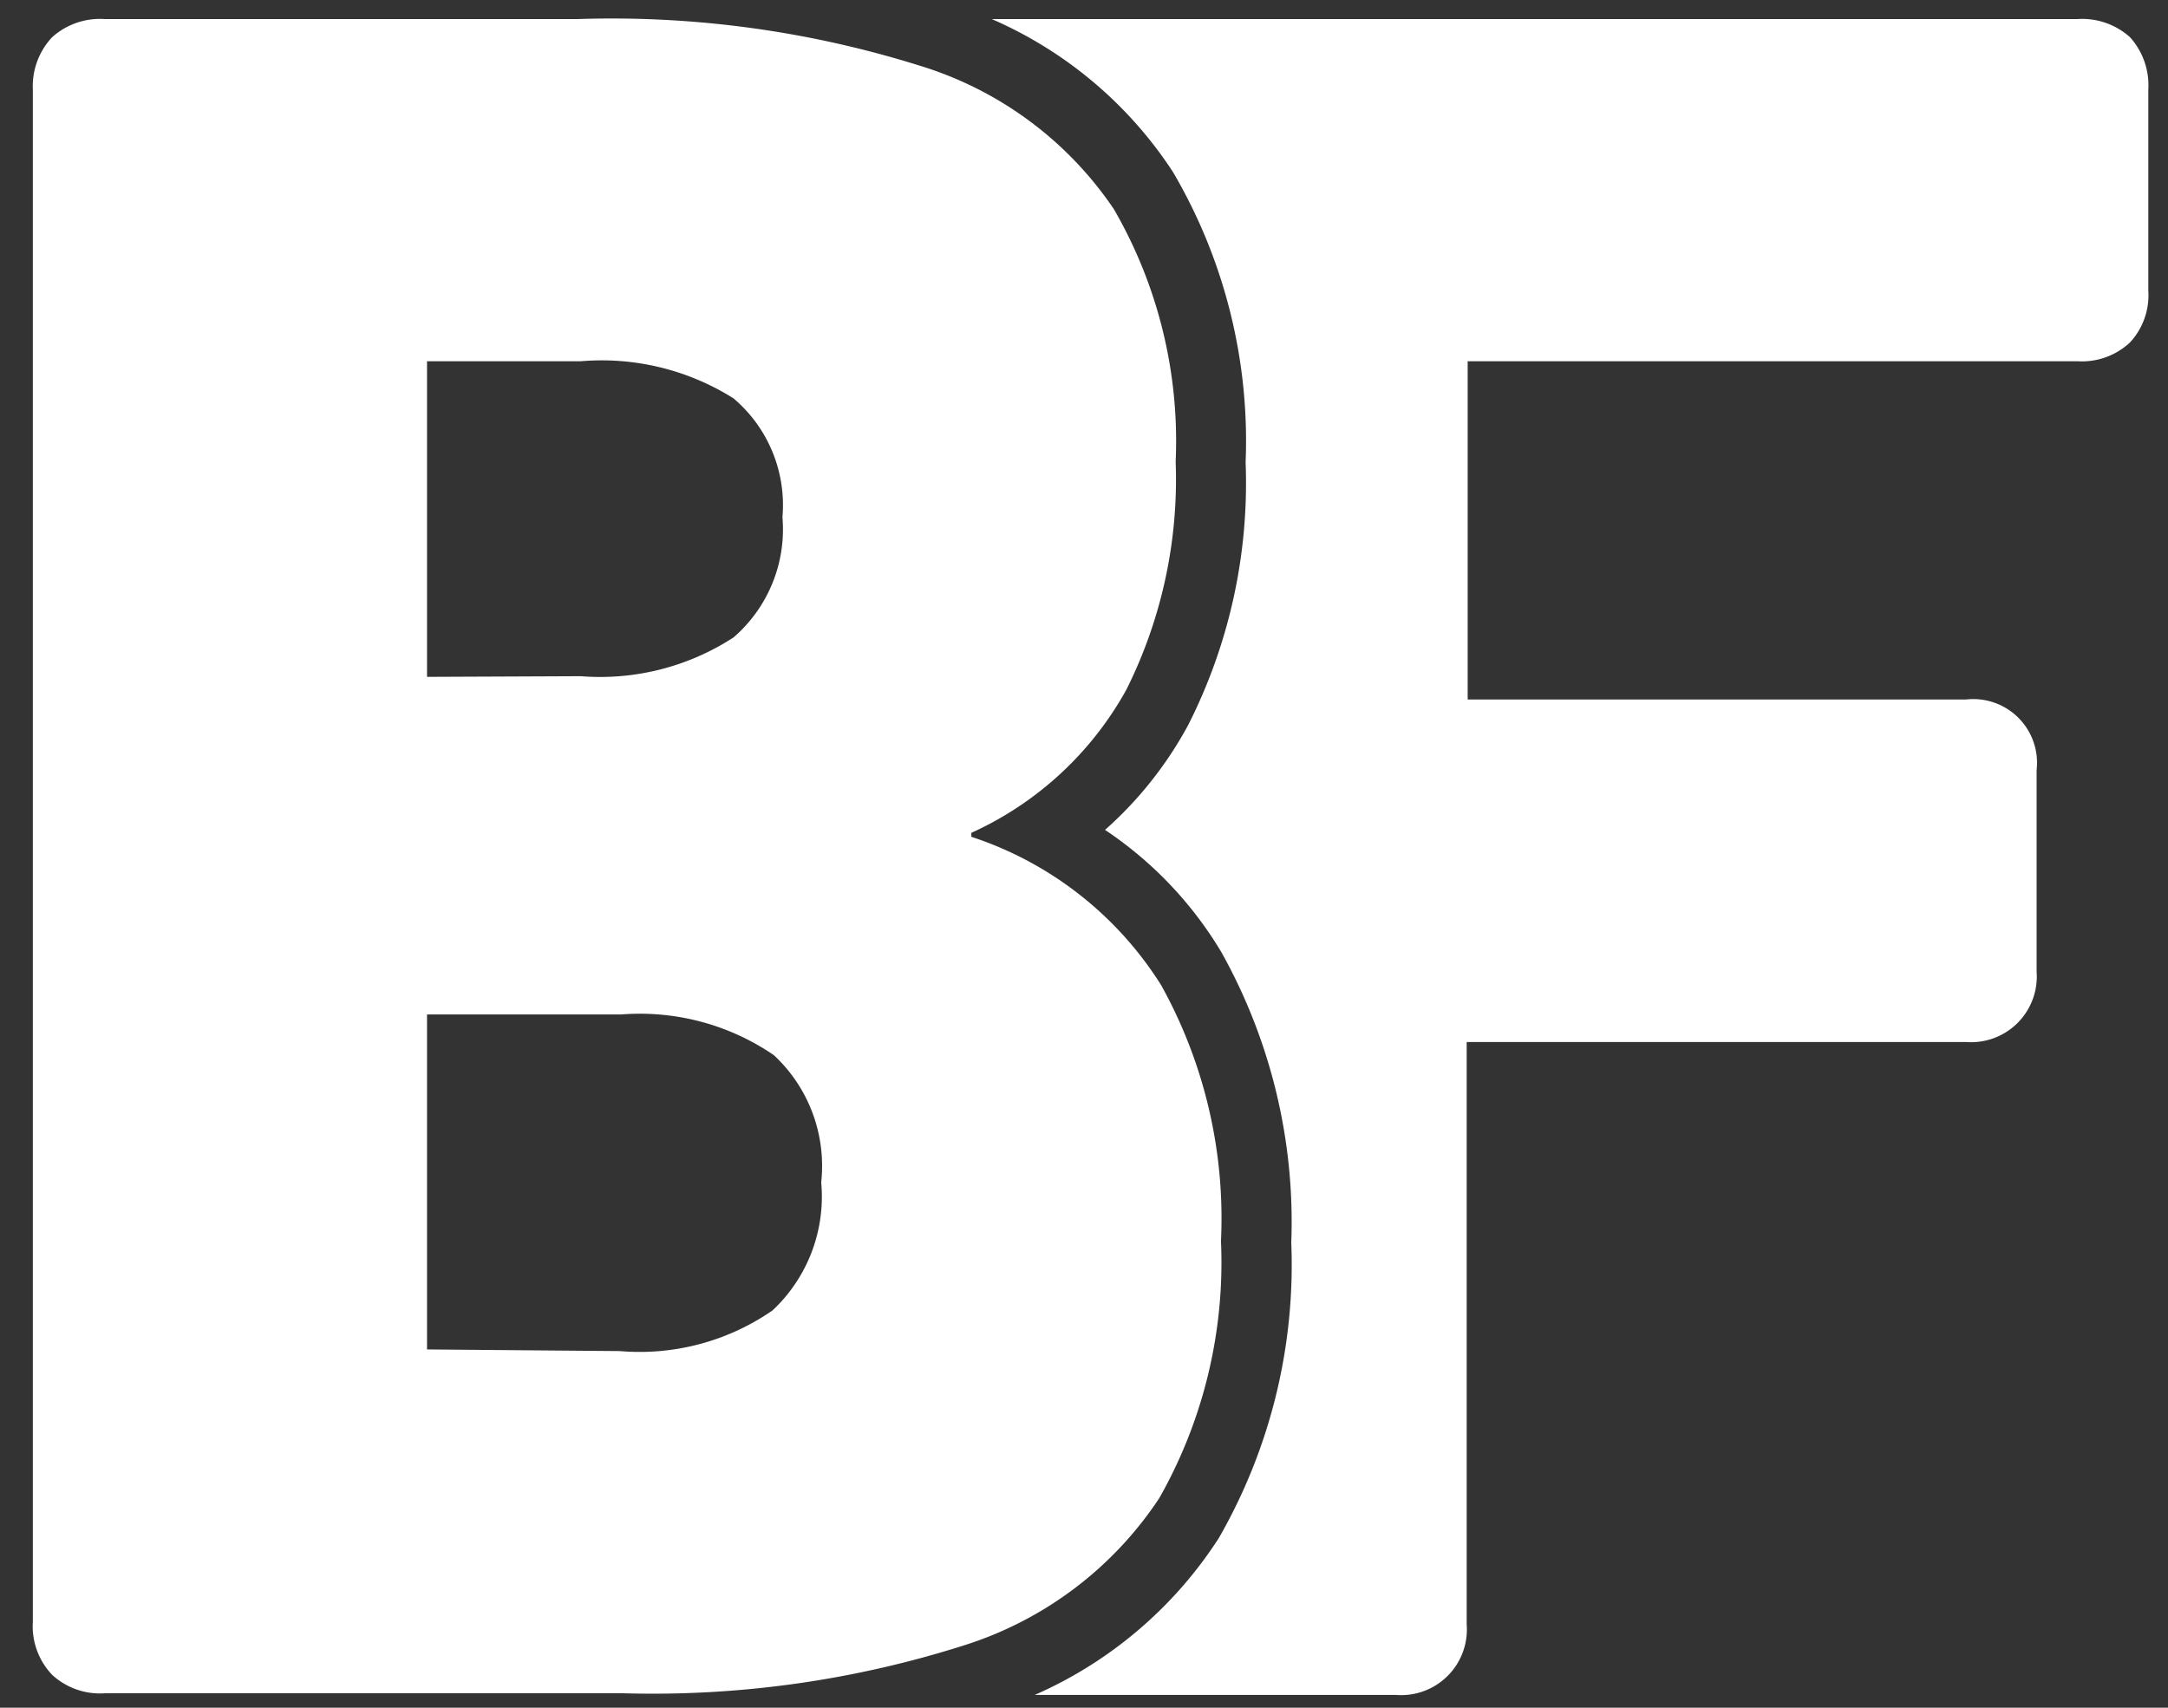 <svg id="Layer_1" data-name="Layer 1" xmlns="http://www.w3.org/2000/svg" width="66" height="52" viewBox="0 0 66 52">
  <rect x="0" y="0" width="66" height="52" fill="#333333" stroke="none"/>
  <defs>
    <style>
      .cls-1 {
        fill: #fff;
      }

      .cls-2 {
        fill: none;
      }
    </style>
  </defs>
  <title>BF</title>
  <path class="cls-1" d="M44.68,21.3V11H63.25a2.14,2.14,0,0,0,1.59-.57,2.11,2.11,0,0,0,.56-1.58V2.73a2.18,2.18,0,0,0-.56-1.6A2.18,2.18,0,0,0,63.25.58H30.19a12.56,12.56,0,0,1,5.52,4.66,16.18,16.18,0,0,1,2.21,8.84,16.29,16.29,0,0,1-1.75,8,11.66,11.66,0,0,1-2.53,3.19,11.67,11.67,0,0,1,3.54,3.72,16.84,16.84,0,0,1,2.13,8.85,16.7,16.7,0,0,1-2.21,9h0a12.77,12.77,0,0,1-5.6,4.77h11a2,2,0,0,0,2.15-2.15V31.73H59.87A2,2,0,0,0,62,29.58V23.45a1.94,1.94,0,0,0-2.15-2.15Z" transform="translate(0 0)"/>
  <path class="cls-1" d="M13,41.09V30.89h5.91a7.22,7.22,0,0,1,4.65,1.24A4.61,4.61,0,0,1,25,36a4.75,4.75,0,0,1-1.48,3.9,7.1,7.1,0,0,1-4.65,1.24Zm0-20.48V11h4.68a7.53,7.53,0,0,1,4.65,1.13,4.26,4.26,0,0,1,1.49,3.62,4.35,4.35,0,0,1-1.49,3.66,7.45,7.45,0,0,1-4.65,1.18Zm16.57,4.75A10.21,10.21,0,0,0,34.29,21a14.31,14.31,0,0,0,1.5-6.94,14.09,14.09,0,0,0-1.88-7.69A11,11,0,0,0,28,2,31.33,31.33,0,0,0,17.6.58H3.18a2.18,2.18,0,0,0-1.59.55A2.18,2.18,0,0,0,1,2.73V49.38A2.14,2.14,0,0,0,1.59,51a2.14,2.14,0,0,0,1.59.56H19A31.24,31.24,0,0,0,29.35,50.1a11.14,11.14,0,0,0,5.94-4.48,14.55,14.55,0,0,0,1.88-7.83A14.63,14.63,0,0,0,35.35,30a10.8,10.8,0,0,0-5.78-4.52v-.16Z" transform="translate(0 0)"/>
  <rect class="cls-2" width="66" height="52"/>
</svg>
